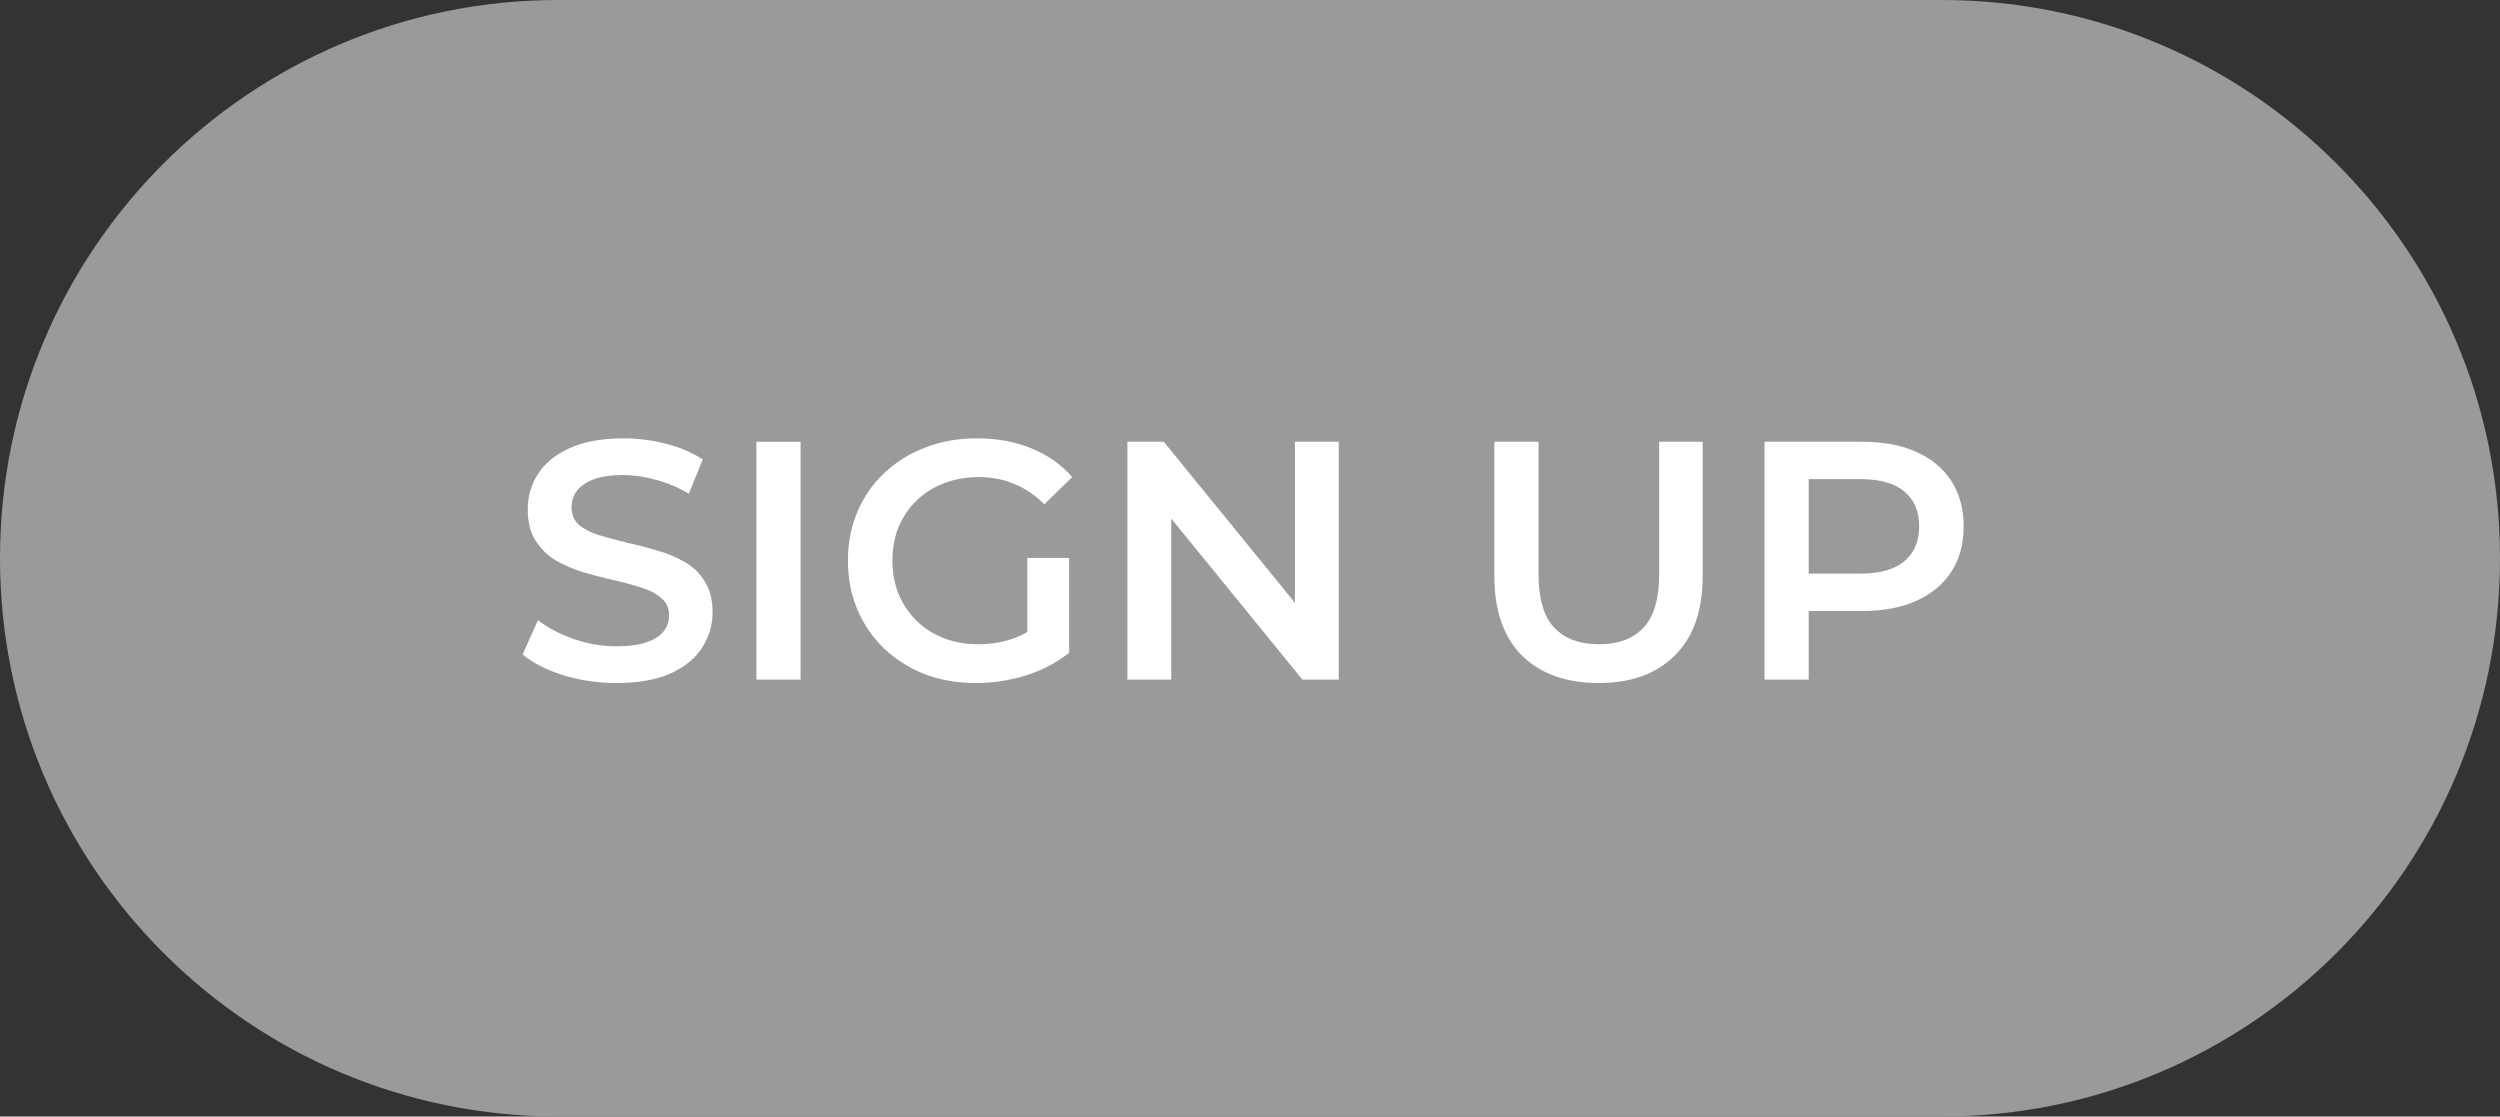 <svg width="103" height="46" viewBox="0 0 103 46" fill="none" xmlns="http://www.w3.org/2000/svg">
<rect x="0" y="0" width="103" height="46" fill="#333333" stroke="none"/>
<path d="M0 23C0 10.297 10.297 0 23 0H80C92.703 0 103 10.297 103 23C103 35.703 92.703 46 80 46H23C10.297 46 0 35.703 0 23Z" fill="#9A9A9A"/>
<path d="M25.397 28.14C24.632 28.14 23.899 28.033 23.199 27.818C22.499 27.594 21.944 27.309 21.533 26.964L22.163 25.55C22.555 25.858 23.04 26.115 23.619 26.32C24.198 26.525 24.79 26.628 25.397 26.628C25.91 26.628 26.326 26.572 26.643 26.46C26.96 26.348 27.194 26.199 27.343 26.012C27.492 25.816 27.567 25.597 27.567 25.354C27.567 25.055 27.46 24.817 27.245 24.64C27.03 24.453 26.75 24.309 26.405 24.206C26.069 24.094 25.691 23.991 25.271 23.898C24.86 23.805 24.445 23.697 24.025 23.576C23.614 23.445 23.236 23.282 22.891 23.086C22.555 22.881 22.28 22.61 22.065 22.274C21.85 21.938 21.743 21.509 21.743 20.986C21.743 20.454 21.883 19.969 22.163 19.53C22.452 19.082 22.886 18.727 23.465 18.466C24.053 18.195 24.795 18.06 25.691 18.06C26.279 18.06 26.862 18.135 27.441 18.284C28.02 18.433 28.524 18.648 28.953 18.928L28.379 20.342C27.94 20.081 27.488 19.889 27.021 19.768C26.554 19.637 26.106 19.572 25.677 19.572C25.173 19.572 24.762 19.633 24.445 19.754C24.137 19.875 23.908 20.034 23.759 20.23C23.619 20.426 23.549 20.65 23.549 20.902C23.549 21.201 23.652 21.443 23.857 21.63C24.072 21.807 24.347 21.947 24.683 22.05C25.028 22.153 25.411 22.255 25.831 22.358C26.251 22.451 26.666 22.559 27.077 22.68C27.497 22.801 27.875 22.96 28.211 23.156C28.556 23.352 28.832 23.618 29.037 23.954C29.252 24.29 29.359 24.715 29.359 25.228C29.359 25.751 29.214 26.236 28.925 26.684C28.645 27.123 28.211 27.477 27.623 27.748C27.035 28.009 26.293 28.14 25.397 28.14Z" fill="white"/>
<path d="M31.164 28V18.2H32.984V28H31.164Z" fill="white"/>
<path d="M40.212 28.14C39.447 28.14 38.742 28.019 38.098 27.776C37.464 27.524 36.908 27.174 36.432 26.726C35.956 26.269 35.588 25.732 35.326 25.116C35.065 24.5 34.934 23.828 34.934 23.1C34.934 22.372 35.065 21.7 35.326 21.084C35.588 20.468 35.956 19.936 36.432 19.488C36.918 19.031 37.482 18.681 38.126 18.438C38.77 18.186 39.475 18.06 40.24 18.06C41.071 18.06 41.818 18.195 42.48 18.466C43.152 18.737 43.717 19.133 44.174 19.656L43.026 20.776C42.644 20.393 42.228 20.113 41.78 19.936C41.342 19.749 40.856 19.656 40.324 19.656C39.811 19.656 39.335 19.74 38.896 19.908C38.458 20.076 38.08 20.314 37.762 20.622C37.445 20.93 37.198 21.294 37.02 21.714C36.852 22.134 36.768 22.596 36.768 23.1C36.768 23.595 36.852 24.052 37.02 24.472C37.198 24.892 37.445 25.261 37.762 25.578C38.08 25.886 38.453 26.124 38.882 26.292C39.312 26.46 39.788 26.544 40.31 26.544C40.796 26.544 41.262 26.469 41.71 26.32C42.168 26.161 42.602 25.9 43.012 25.536L44.048 26.894C43.535 27.305 42.938 27.617 42.256 27.832C41.584 28.037 40.903 28.14 40.212 28.14ZM42.326 26.656V22.988H44.048V26.894L42.326 26.656Z" fill="white"/>
<path d="M46.449 28V18.2H47.947L54.093 25.746H53.351V18.2H55.157V28H53.659L47.513 20.454H48.255V28H46.449Z" fill="white"/>
<path d="M65.866 28.14C64.522 28.14 63.467 27.762 62.702 27.006C61.946 26.25 61.568 25.158 61.568 23.73V18.2H63.388V23.66C63.388 24.668 63.603 25.401 64.032 25.858C64.471 26.315 65.087 26.544 65.88 26.544C66.673 26.544 67.285 26.315 67.714 25.858C68.143 25.401 68.358 24.668 68.358 23.66V18.2H70.15V23.73C70.15 25.158 69.767 26.25 69.002 27.006C68.246 27.762 67.201 28.14 65.866 28.14Z" fill="white"/>
<path d="M72.699 28V18.2H76.731C77.599 18.2 78.341 18.34 78.957 18.62C79.582 18.9 80.063 19.301 80.399 19.824C80.735 20.347 80.903 20.967 80.903 21.686C80.903 22.405 80.735 23.025 80.399 23.548C80.063 24.071 79.582 24.472 78.957 24.752C78.341 25.032 77.599 25.172 76.731 25.172H73.707L74.519 24.318V28H72.699ZM74.519 24.514L73.707 23.632H76.647C77.45 23.632 78.052 23.464 78.453 23.128C78.864 22.783 79.069 22.302 79.069 21.686C79.069 21.061 78.864 20.58 78.453 20.244C78.052 19.908 77.45 19.74 76.647 19.74H73.707L74.519 18.844V24.514Z" fill="white"/>
</svg>
